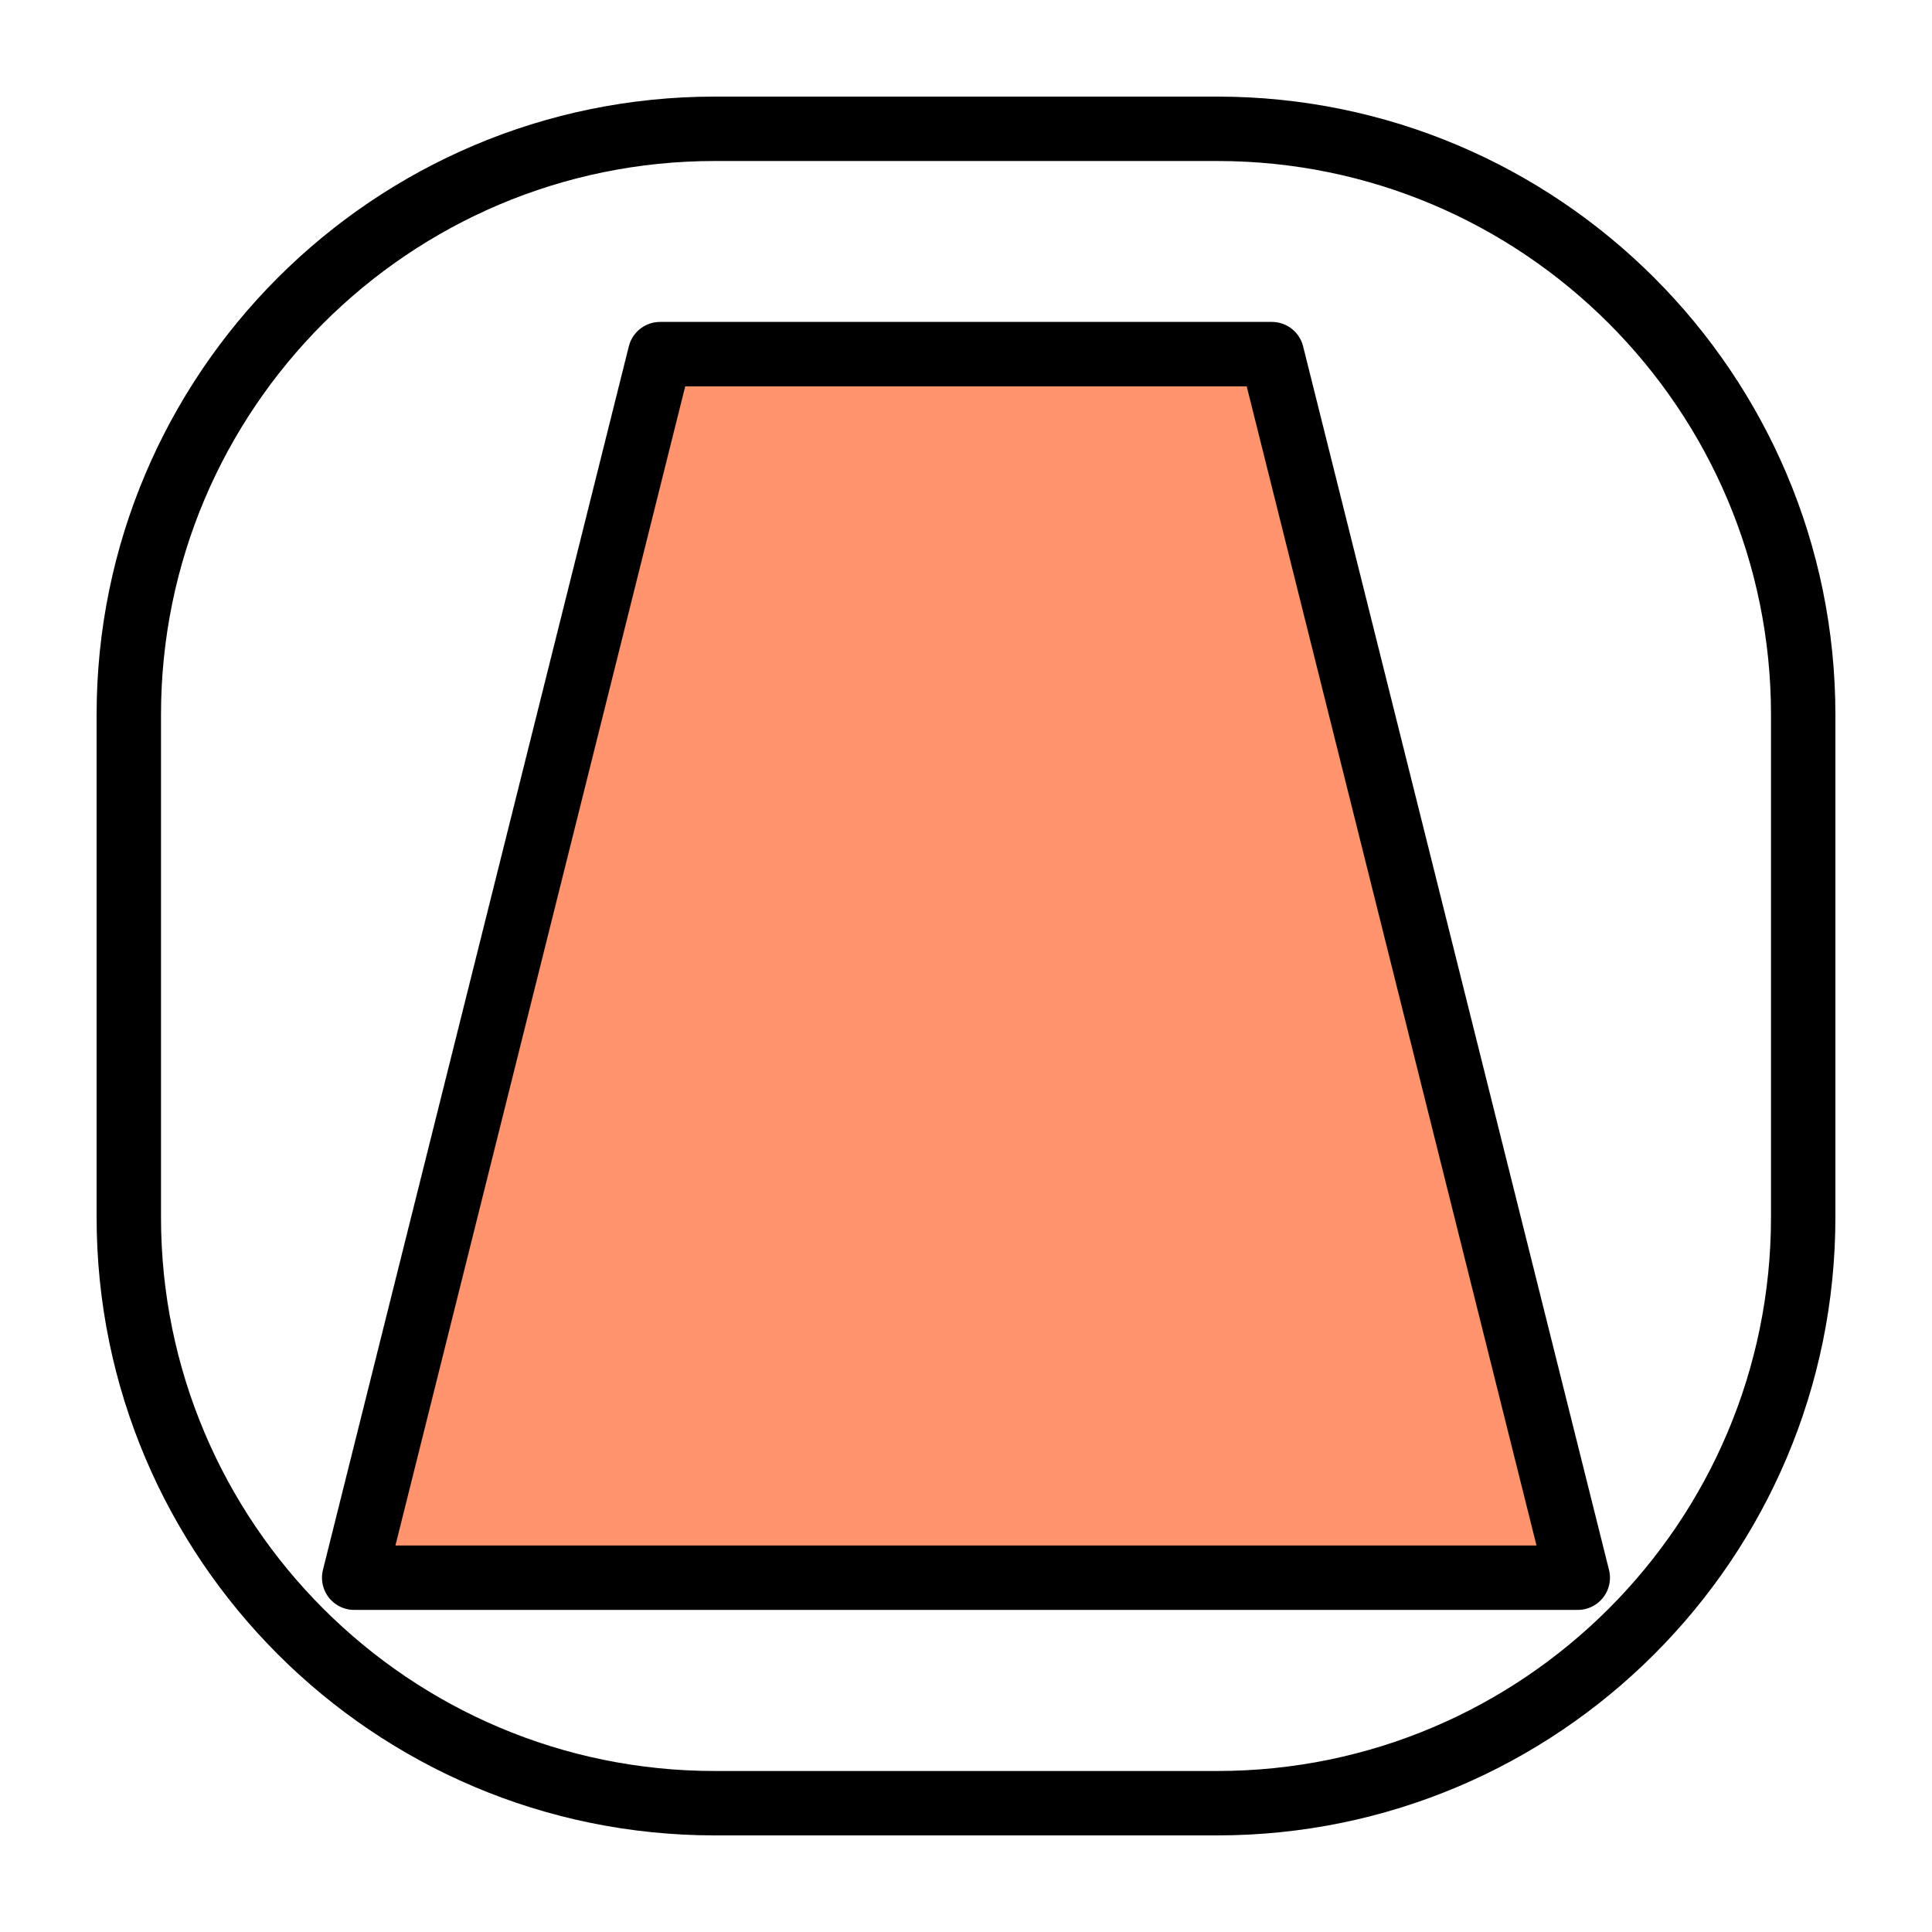 <?xml version="1.0" encoding="UTF-8" standalone="no"?>
<!DOCTYPE svg PUBLIC "-//W3C//DTD SVG 1.1//EN" "http://www.w3.org/Graphics/SVG/1.1/DTD/svg11.dtd">
<svg width="100%" height="100%" viewBox="0 0 300 300" version="1.1" xmlns="http://www.w3.org/2000/svg" xmlns:xlink="http://www.w3.org/1999/xlink" xml:space="preserve" xmlns:serif="http://www.serif.com/" style="fill-rule:evenodd;clip-rule:evenodd;stroke-linecap:round;stroke-linejoin:round;stroke-miterlimit:1.5;">
    <g transform="matrix(1,0,0,1,0,-342)">
        <g id="Artboard5" transform="matrix(1,0,0,1,-1750,342)">
            <rect x="1750" y="0" width="300" height="300" style="fill:none;"/>
            <g transform="matrix(1,0,0,1,1750,0)">
                <path d="M280,111C280,60.776 239.224,20 189,20L111,20C60.776,20 20,60.776 20,111L20,189C20,239.224 60.776,280 111,280L189,280C239.224,280 280,239.224 280,189L280,111Z" style="fill:none;stroke:black;stroke-width:10px;"/>
            </g>
            <g transform="matrix(1.027,0,0,1.027,1729,-352.73)">
                <path d="M259,582L74,582L120.25,397L212.75,397L259,582Z" style="fill:rgb(255,148,109);stroke:black;stroke-width:9.74px;"/>
            </g>
        </g>
    </g>
</svg>
